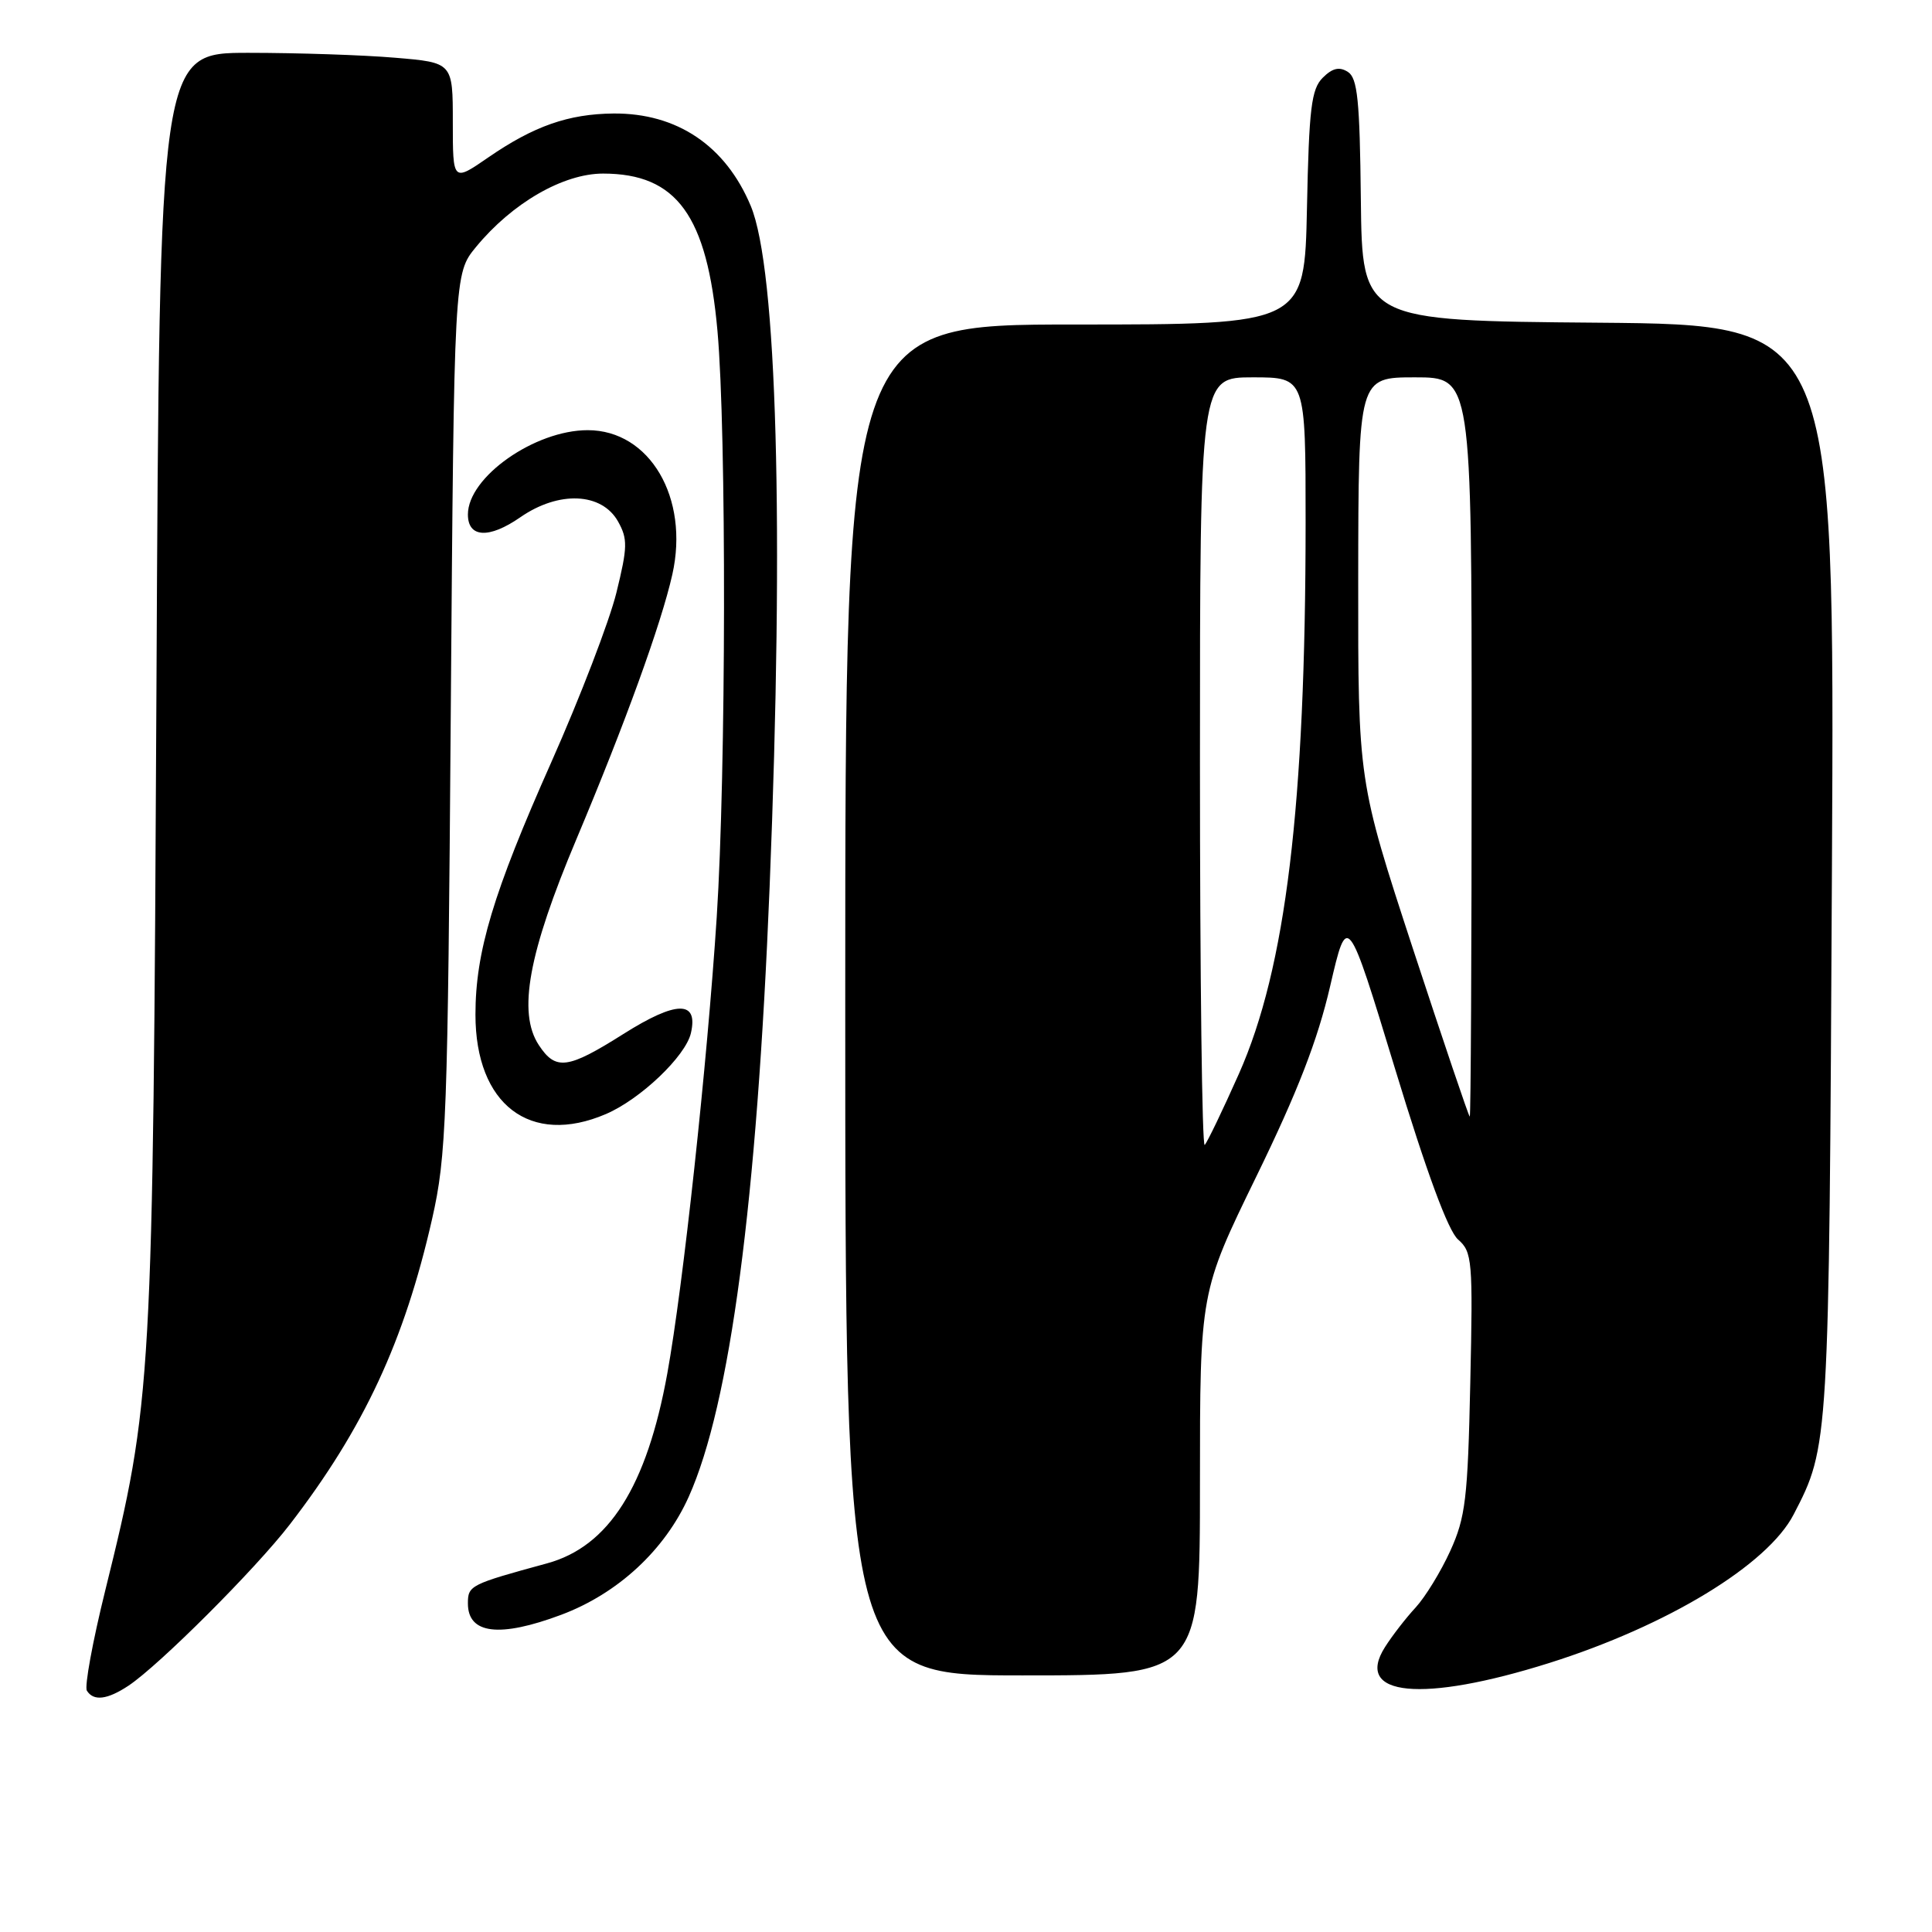 <?xml version="1.0" encoding="UTF-8" standalone="no"?>
<!DOCTYPE svg PUBLIC "-//W3C//DTD SVG 1.1//EN" "http://www.w3.org/Graphics/SVG/1.1/DTD/svg11.dtd" >
<svg xmlns="http://www.w3.org/2000/svg" xmlns:xlink="http://www.w3.org/1999/xlink" version="1.1" viewBox="0 0 256 256">
 <g >
 <path fill="currentColor"
d=" M 17.03 223.36 C 21.10 220.65 33.87 207.89 38.40 202.00 C 48.21 189.26 53.58 177.72 57.26 161.50 C 59.15 153.14 59.33 148.37 59.73 94.38 C 60.17 36.26 60.17 36.26 63.07 32.73 C 67.88 26.89 74.63 23.00 79.92 23.00 C 89.68 23.01 93.70 28.55 95.07 43.87 C 96.27 57.28 96.21 102.33 94.97 121.52 C 93.71 140.92 90.52 170.43 88.42 182.00 C 85.70 196.98 80.68 204.91 72.50 207.15 C 62.28 209.94 62.00 210.08 62.00 212.47 C 62.00 216.52 66.18 217.03 74.36 213.97 C 81.88 211.15 88.10 205.39 91.27 198.31 C 96.75 186.07 100.29 159.32 101.98 117.50 C 103.91 69.75 102.96 35.63 99.48 27.29 C 96.14 19.30 89.70 14.97 81.28 15.04 C 75.32 15.10 70.74 16.70 64.70 20.86 C 60.00 24.10 60.00 24.10 60.00 16.19 C 60.00 8.29 60.00 8.29 52.35 7.65 C 48.14 7.29 39.40 7.00 32.92 7.00 C 21.14 7.00 21.14 7.00 20.73 91.25 C 20.27 183.69 20.16 185.61 13.94 210.77 C 12.27 217.51 11.18 223.48 11.51 224.02 C 12.39 225.44 14.21 225.23 17.03 223.36 Z  M 205.30 220.35 C 220.95 215.41 234.22 207.35 237.67 200.67 C 242.36 191.62 242.35 191.63 242.74 115.26 C 243.11 43.03 243.11 43.03 211.80 42.76 C 180.50 42.50 180.50 42.50 180.32 26.50 C 180.18 13.24 179.88 10.33 178.59 9.52 C 177.47 8.81 176.55 9.02 175.27 10.30 C 173.76 11.81 173.45 14.35 173.18 27.53 C 172.86 43.00 172.86 43.00 142.43 43.00 C 112.00 43.00 112.00 43.00 112.00 132.50 C 112.00 222.00 112.00 222.00 135.50 222.00 C 159.00 222.00 159.00 222.00 159.00 196.60 C 159.00 171.21 159.00 171.21 166.49 155.85 C 171.94 144.67 174.59 137.84 176.25 130.68 C 178.53 120.86 178.53 120.86 184.87 141.68 C 189.04 155.38 191.89 163.10 193.20 164.24 C 195.08 165.88 195.18 166.99 194.82 183.24 C 194.49 198.59 194.19 201.05 192.17 205.50 C 190.92 208.25 188.85 211.62 187.58 213.00 C 186.30 214.38 184.47 216.74 183.51 218.26 C 179.37 224.79 188.45 225.66 205.30 220.35 Z  M 80.28 147.62 C 84.86 145.66 90.84 139.96 91.55 136.89 C 92.55 132.53 89.63 132.57 82.60 137.01 C 75.21 141.68 73.63 141.88 71.39 138.47 C 68.57 134.17 70.02 126.29 76.38 111.19 C 82.81 95.92 87.63 82.63 89.09 76.11 C 91.36 65.97 86.10 57.00 77.88 57.00 C 70.85 57.00 62.00 63.22 62.00 68.17 C 62.00 71.26 64.79 71.42 68.93 68.55 C 74.04 65.00 79.74 65.25 81.90 69.11 C 83.19 71.42 83.16 72.51 81.67 78.56 C 80.74 82.32 76.87 92.40 73.07 100.95 C 65.34 118.33 63.00 126.13 63.00 134.44 C 63.00 146.37 70.27 151.91 80.28 147.62 Z  M 159.00 101.17 C 159.00 50.00 159.00 50.00 166.00 50.00 C 173.00 50.00 173.00 50.00 173.00 69.25 C 172.99 106.72 170.38 128.30 164.16 142.29 C 162.01 147.12 159.97 151.36 159.63 151.71 C 159.28 152.05 159.00 129.31 159.00 101.17 Z  M 187.22 125.71 C 179.95 103.50 179.95 103.50 179.97 76.75 C 180.00 50.00 180.00 50.00 187.50 50.00 C 195.00 50.00 195.00 50.00 195.00 99.00 C 195.00 125.95 194.89 147.98 194.75 147.96 C 194.61 147.93 191.23 137.92 187.22 125.71 Z "/>
</g>
</svg>